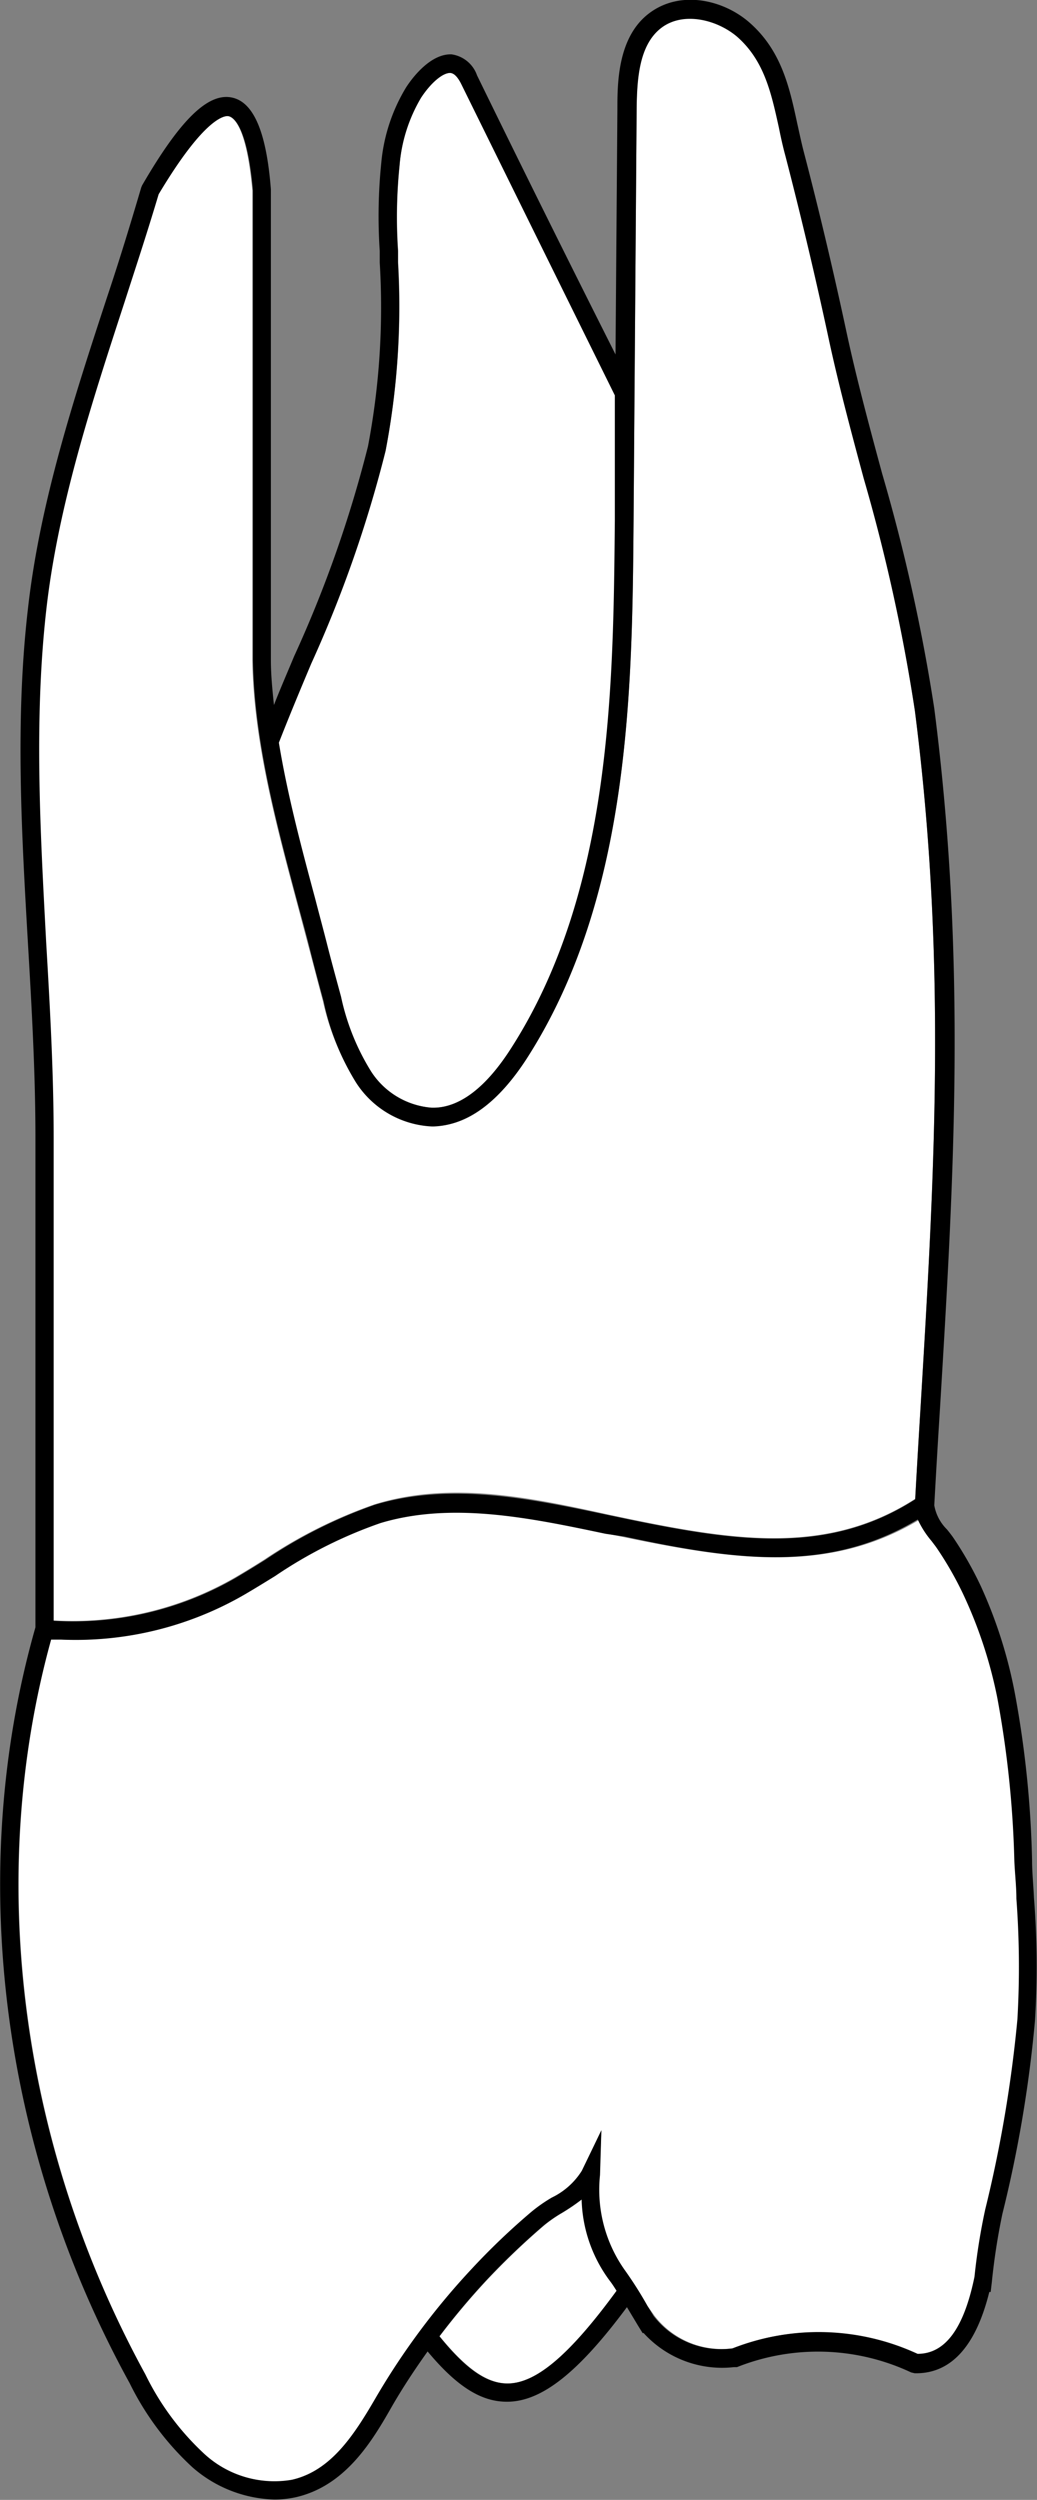 <svg xmlns="http://www.w3.org/2000/svg" viewBox="0 0 60.87 146.69"><rect x="0" y="0" width="60.87" height="146.69" fill="#808080" stroke="none"/><defs><style>.cls-1{fill:#fff;}</style></defs><title>Asset 18</title><g id="Layer_2" data-name="Layer 2"><g id="_21" data-name="21"><path class="cls-1" d="M33,129.85a11.9,11.9,0,0,0,1.16-.79,8.33,8.33,0,0,0,1.68,4.81c.13.17.25.36.37.55-2.72,3.72-4.71,5.42-6.4,5.44h0c-1.21,0-2.43-.85-4-2.77a42.12,42.12,0,0,1,2.75-3.27,43.15,43.15,0,0,1,3.39-3.24A8.18,8.18,0,0,1,33,129.85Z"/><path class="cls-1" d="M36.68,90.21c6.52,1.35,12,2.11,17.23-1a5.46,5.46,0,0,0,.8,1.25c.12.16.24.31.34.46a20.34,20.34,0,0,1,1.53,2.68,26.44,26.44,0,0,1,2,6.08,60.28,60.28,0,0,1,1,9.56c0,.74.08,1.48.12,2.22a53.89,53.89,0,0,1,.06,7.08,76.5,76.5,0,0,1-1.89,11.16,36.42,36.42,0,0,0-.63,3.95c-.62,3-1.71,4.49-3.34,4.52A13.82,13.82,0,0,0,43,137.8a5,5,0,0,1-4.58-1.91L38,135.3a22.75,22.75,0,0,0-1.32-2.08,8.17,8.17,0,0,1-1.49-5.63L35.3,125l-1.12,2.39a4.26,4.26,0,0,1-1.76,1.57,9,9,0,0,0-1.19.83,40.57,40.57,0,0,0-3.49,3.33,42.3,42.3,0,0,0-5.65,7.58c-1.3,2.24-2.65,4.3-4.93,4.82A6.08,6.08,0,0,1,12,144a15.81,15.81,0,0,1-3.47-4.66C1.17,125.82-.83,110.14,3,96.2h.56a19.77,19.77,0,0,0,10.76-2.66c.6-.35,1.2-.72,1.8-1.09a26.42,26.42,0,0,1,6.19-3.11c4.22-1.26,8.79-.3,13.2.63Z"/><path class="cls-1" d="M26.42,4.28c.28,0,.5.35.64.62q4.53,9.16,9.09,18.31l0,7.31c-.08,9.7-.17,21.77-6.09,31C28.55,63.78,27,65,25.43,65h-.08a4.66,4.66,0,0,1-3.57-2.13A13.72,13.72,0,0,1,20,58.48c-.27-1-.54-2-.8-3s-.48-1.83-.72-2.76c-.81-3-1.63-6.1-2.13-9.15.6-1.54,1.26-3.12,1.9-4.64a72.94,72.94,0,0,0,4.39-12.52,45,45,0,0,0,.73-11.05l0-.69a29.57,29.57,0,0,1,.09-5,9.28,9.28,0,0,1,1.27-4C25.3,4.85,26,4.26,26.42,4.28Z"/><path class="cls-1" d="M9.31,11.4C12,6.9,13.11,6.76,13.4,6.82s1.07.54,1.41,4.36V28.71c0,1.12,0,2.23,0,3.34,0,2.2,0,4.47,0,6.7.08,4.74,1.38,9.58,2.63,14.26.25.93.49,1.85.73,2.75s.52,2,.79,3a14.84,14.84,0,0,0,1.93,4.72,5.61,5.61,0,0,0,4.46,2.59h.1c2,0,3.81-1.39,5.48-4,6.09-9.49,6.18-21.73,6.26-31.57l.18-24.12c0-1.78.14-3.75,1.43-4.76s3.28-.53,4.46.5c1.61,1.41,2,3.32,2.46,5.34.11.55.23,1.1.38,1.65.9,3.47,1.75,7.05,2.52,10.63.58,2.72,1.34,5.56,2.08,8.31a106.19,106.19,0,0,1,3,13.62c1.9,14.8,1.14,27.43.34,40.81-.11,1.8-.22,3.63-.32,5.47-5.06,3.25-10.4,2.5-16.84,1.17l-1.14-.24c-4.55-1-9.25-2-13.74-.61a28.09,28.09,0,0,0-6.46,3.23q-.88.56-1.77,1.08a19.09,19.09,0,0,1-10.65,2.5l0-28.36c0-3.83-.22-7.71-.44-11.46-.37-6.39-.75-13,0-19.44.68-6.14,2.68-12.23,4.6-18.12C8,15.65,8.68,13.51,9.31,11.4Z"/><path d="M25.79,137.09c1.55,1.92,2.77,2.77,4,2.77h0c1.69,0,3.68-1.72,6.4-5.44-.12-.19-.24-.38-.37-.55a8.33,8.33,0,0,1-1.68-4.81,11.9,11.9,0,0,1-1.16.79,8.18,8.18,0,0,0-1.06.73,43.15,43.15,0,0,0-3.39,3.24A42.12,42.12,0,0,0,25.79,137.09ZM18.27,38.94c-.64,1.52-1.3,3.1-1.9,4.64.5,3.05,1.32,6.14,2.13,9.15.24.93.49,1.85.72,2.76s.53,2,.8,3a13.72,13.72,0,0,0,1.76,4.38A4.66,4.66,0,0,0,25.35,65h.08C27,65,28.55,63.78,30,61.51c5.92-9.22,6-21.29,6.09-31l0-7.31Q31.58,14.08,27.06,4.9c-.14-.27-.36-.61-.64-.62-.44,0-1.12.57-1.7,1.45a9.28,9.28,0,0,0-1.27,4,29.57,29.57,0,0,0-.09,5l0,.69a45,45,0,0,1-.73,11.05A72.94,72.94,0,0,1,18.27,38.94ZM3.15,95.11a19.09,19.09,0,0,0,10.65-2.5q.88-.52,1.77-1.08A28.09,28.09,0,0,1,22,88.3c4.49-1.34,9.19-.35,13.74.61l1.14.24c6.44,1.33,11.78,2.08,16.84-1.17.1-1.84.21-3.67.32-5.47.8-13.38,1.56-26-.34-40.81a106.19,106.19,0,0,0-3-13.62c-.74-2.75-1.5-5.59-2.08-8.31C47.85,16.19,47,12.61,46.1,9.14c-.15-.55-.27-1.1-.38-1.65-.44-2-.85-3.93-2.46-5.34-1.18-1-3.17-1.5-4.46-.5s-1.41,3-1.43,4.76l-.18,24.12c-.08,9.84-.17,22.08-6.26,31.57-1.67,2.59-3.51,3.93-5.48,4h-.1a5.61,5.61,0,0,1-4.46-2.59A14.84,14.84,0,0,1,19,58.77c-.27-1-.54-2-.79-3s-.48-1.82-.73-2.75c-1.25-4.68-2.55-9.52-2.63-14.26,0-2.23,0-4.5,0-6.7,0-1.11,0-2.22,0-3.34V11.18c-.34-3.82-1.16-4.3-1.41-4.36S12,6.9,9.31,11.4c-.63,2.11-1.33,4.25-2,6.33-1.92,5.89-3.92,12-4.6,18.12-.72,6.45-.34,13,0,19.44.22,3.75.44,7.63.44,11.46Zm4.46,44.73C0,126-2,109.8,2.08,95.49V66.75c0-3.79-.22-7.66-.44-11.4-.37-6.43-.76-13.08,0-19.63.7-6.24,2.71-12.38,4.66-18.33C7,15.3,7.66,13.14,8.29,11l.05-.12c2.25-3.88,3.89-5.47,5.3-5.15,1.24.28,2,2,2.26,5.38V28.71c0,1.12,0,2.23,0,3.35,0,2.19,0,4.45,0,6.67,0,.88.09,1.76.18,2.64.39-1,.79-1.91,1.18-2.85A71.45,71.45,0,0,0,21.6,26.19a43.59,43.59,0,0,0,.69-10.78l0-.68a30.83,30.83,0,0,1,.09-5.17,10.32,10.32,0,0,1,1.45-4.42c.39-.61,1.46-2,2.68-1.95A1.86,1.86,0,0,1,28,4.42q4,8.19,8.13,16.38l.11-14.4c0-1.47,0-4.2,1.85-5.61S42.49,0,44,1.33c1.88,1.65,2.35,3.83,2.8,5.93.12.53.23,1.07.37,1.61.91,3.48,1.76,7.07,2.53,10.67.58,2.69,1.34,5.52,2.08,8.25a107.16,107.16,0,0,1,3.06,13.78c1.91,14.89,1.15,27.58.34,41q-.18,2.85-.34,5.76a2.62,2.62,0,0,0,.74,1.41c.14.17.28.35.39.51a21,21,0,0,1,1.61,2.84,27.4,27.4,0,0,1,2,6.32,60.57,60.57,0,0,1,1,9.73c0,.74.08,1.48.11,2.21a51.2,51.2,0,0,1,.06,7.23,74.45,74.45,0,0,1-1.91,11.32,37.9,37.9,0,0,0-.62,4l-.07.59h-.08c-.78,3.15-2.22,4.77-4.29,4.77h-.09l-.21-.05a12.86,12.86,0,0,0-10.22-.31l-.18,0a6.22,6.22,0,0,1-5.3-2l-.06,0-.26-.42h0l-.39-.65-.27-.45c-2.85,3.84-5,5.53-7,5.55h-.05c-1.52,0-2.94-.9-4.65-2.95-.75,1.05-1.45,2.11-2.08,3.2-1.14,2-2.7,4.67-5.64,5.35a5.86,5.86,0,0,1-1.26.14,7.61,7.61,0,0,1-4.81-1.88A16.74,16.74,0,0,1,7.61,139.84Zm-4-43.63H3c-3.86,13.94-1.86,29.62,5.53,43.11A15.81,15.81,0,0,0,12,144a6.08,6.08,0,0,0,5.13,1.51c2.28-.52,3.63-2.58,4.93-4.82a42.3,42.3,0,0,1,5.65-7.58,40.57,40.57,0,0,1,3.49-3.33,9,9,0,0,1,1.19-.83,4.26,4.26,0,0,0,1.76-1.57L35.3,125l-.08,2.63a8.17,8.17,0,0,0,1.49,5.63A22.75,22.75,0,0,1,38,135.3l.36.59A5,5,0,0,0,43,137.8a13.82,13.82,0,0,1,10.86.32c1.63,0,2.72-1.5,3.34-4.52a36.42,36.42,0,0,1,.63-3.95,76.5,76.5,0,0,0,1.89-11.16,53.89,53.89,0,0,0-.06-7.08c0-.74-.09-1.48-.12-2.22a60.28,60.28,0,0,0-1-9.56,26.44,26.44,0,0,0-2-6.08,20.34,20.34,0,0,0-1.53-2.68c-.1-.15-.22-.3-.34-.46a5.46,5.46,0,0,1-.8-1.25c-5.26,3.16-10.71,2.4-17.23,1L35.54,90c-4.41-.93-9-1.89-13.2-.63a26.42,26.42,0,0,0-6.19,3.11c-.6.37-1.2.74-1.8,1.09A19.77,19.77,0,0,1,3.59,96.21Z"/></g></g></svg>